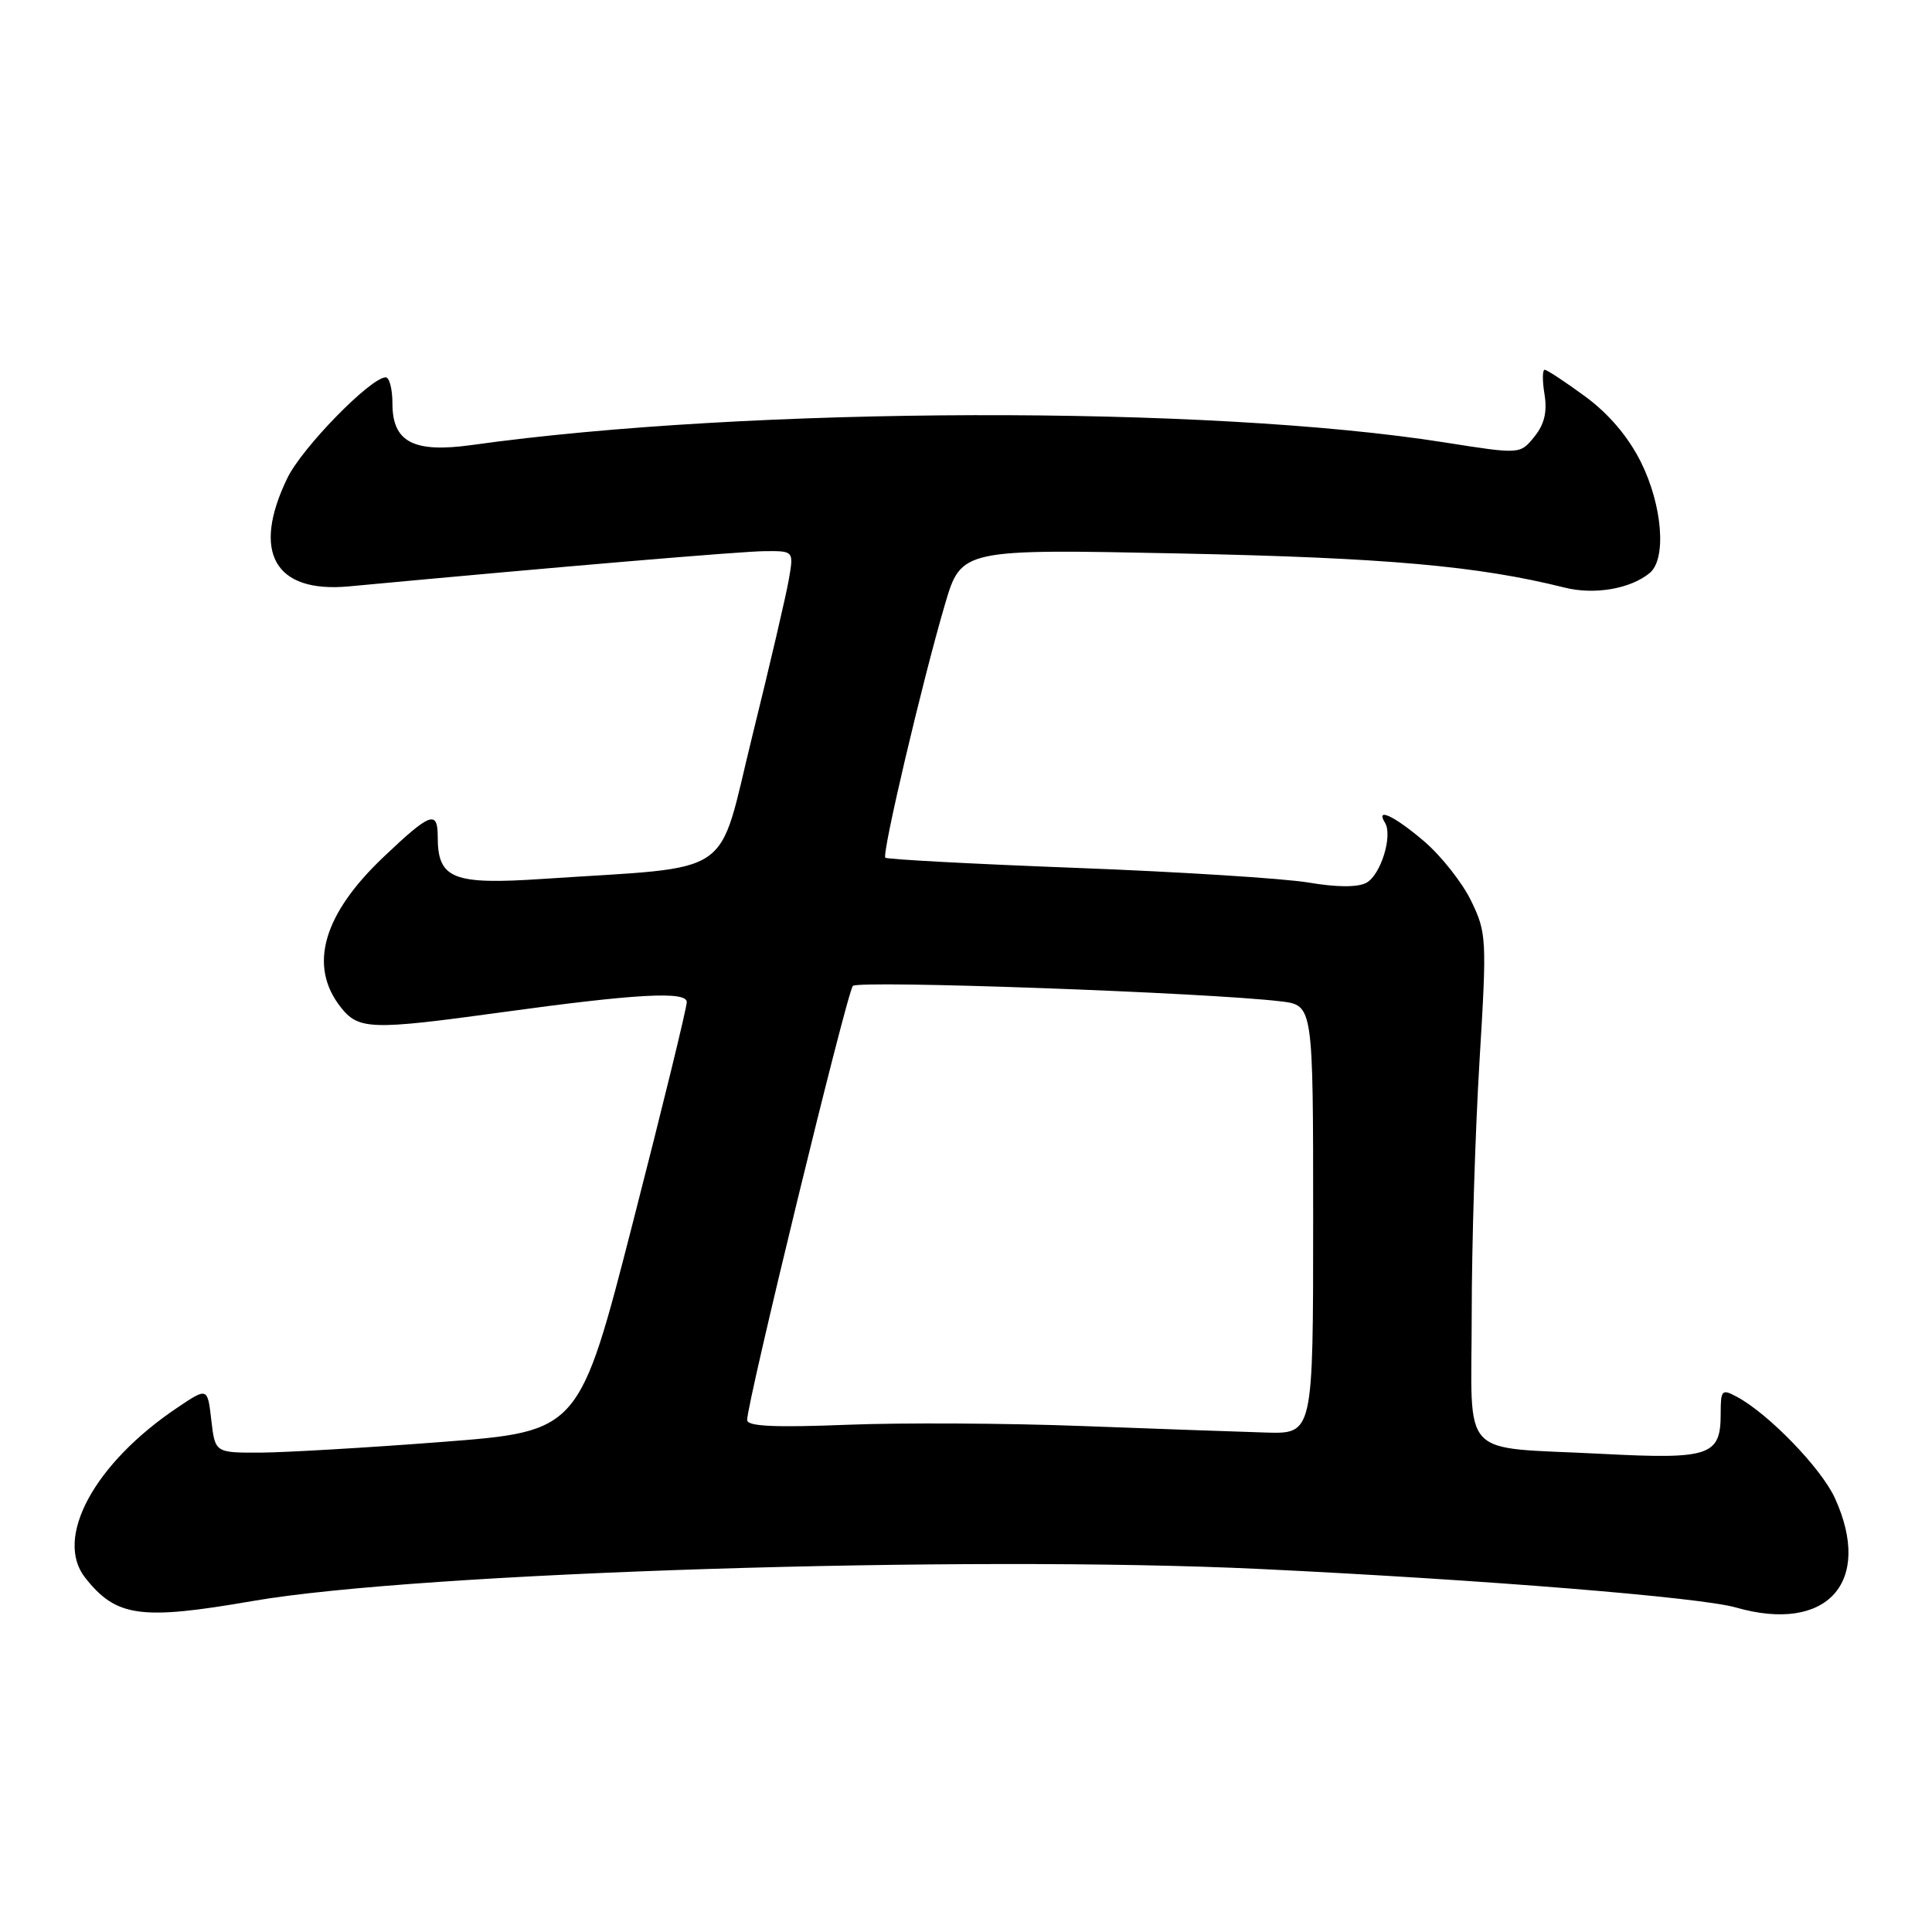 <?xml version="1.0" encoding="UTF-8" standalone="no"?>
<!DOCTYPE svg PUBLIC "-//W3C//DTD SVG 1.1//EN" "http://www.w3.org/Graphics/SVG/1.1/DTD/svg11.dtd" >
<svg xmlns="http://www.w3.org/2000/svg" xmlns:xlink="http://www.w3.org/1999/xlink" version="1.1" viewBox="0 0 256 256">
 <g >
 <path fill="currentColor"
d=" M 33.50 212.14 C 55.41 208.34 127.98 206.04 167.00 207.90 C 196.56 209.32 225.26 211.64 230.01 213.00 C 242.08 216.46 248.23 209.67 243.13 198.50 C 241.33 194.55 234.32 187.31 230.14 185.08 C 228.15 184.01 228.00 184.16 228.00 187.34 C 228.00 192.91 226.58 193.39 212.21 192.64 C 193.08 191.65 195.00 193.71 195.01 174.13 C 195.01 164.99 195.48 149.91 196.04 140.63 C 197.03 124.39 196.98 123.60 194.94 119.38 C 193.78 116.98 190.98 113.43 188.73 111.50 C 184.79 108.13 182.20 106.90 183.52 109.02 C 184.57 110.74 182.95 115.96 181.04 116.98 C 179.89 117.59 177.14 117.58 173.38 116.94 C 170.14 116.40 156.30 115.52 142.61 115.00 C 128.92 114.48 117.53 113.87 117.31 113.65 C 116.83 113.16 122.20 90.32 125.20 80.12 C 127.37 72.74 127.37 72.74 156.43 73.34 C 183.58 73.90 195.87 74.99 207.32 77.86 C 211.27 78.85 216.05 78.03 218.60 75.92 C 220.85 74.05 220.28 66.96 217.43 61.23 C 215.74 57.85 213.18 54.84 210.04 52.53 C 207.40 50.59 204.98 49.00 204.68 49.00 C 204.37 49.00 204.36 50.47 204.66 52.27 C 205.03 54.59 204.64 56.23 203.30 57.88 C 201.42 60.20 201.42 60.20 191.46 58.63 C 160.17 53.67 99.27 53.83 62.50 58.97 C 54.80 60.04 52.00 58.58 52.00 53.48 C 52.00 51.56 51.60 50.00 51.11 50.00 C 49.13 50.00 40.02 59.32 38.08 63.34 C 33.31 73.19 36.38 78.61 46.22 77.70 C 74.27 75.08 98.19 73.06 101.34 73.03 C 105.18 73.00 105.18 73.00 104.53 76.75 C 104.18 78.81 102.00 88.15 99.69 97.50 C 94.96 116.68 97.82 114.73 71.91 116.46 C 59.98 117.26 58.00 116.46 58.00 110.88 C 58.00 107.31 57.02 107.67 50.86 113.52 C 42.80 121.15 40.84 127.98 45.14 133.45 C 47.51 136.46 49.12 136.52 66.50 134.13 C 84.35 131.67 91.00 131.31 91.00 132.78 C 91.00 133.54 87.80 146.65 83.88 161.91 C 76.76 189.66 76.76 189.66 58.63 191.06 C 48.66 191.83 37.80 192.46 34.50 192.48 C 28.50 192.50 28.50 192.50 28.00 188.17 C 27.50 183.83 27.50 183.83 23.50 186.52 C 12.50 193.90 7.14 203.79 11.28 209.05 C 15.40 214.27 18.60 214.72 33.50 212.14 Z  M 143.50 188.96 C 133.60 188.58 119.54 188.50 112.25 188.79 C 102.63 189.17 99.00 189.00 99.00 188.16 C 99.00 185.79 112.23 131.46 113.01 130.64 C 113.76 129.85 160.07 131.52 169.75 132.69 C 174.00 133.21 174.00 133.21 174.00 161.61 C 174.00 190.00 174.00 190.00 167.75 189.82 C 164.31 189.72 153.40 189.33 143.50 188.96 Z "/>
</g>
</svg>
